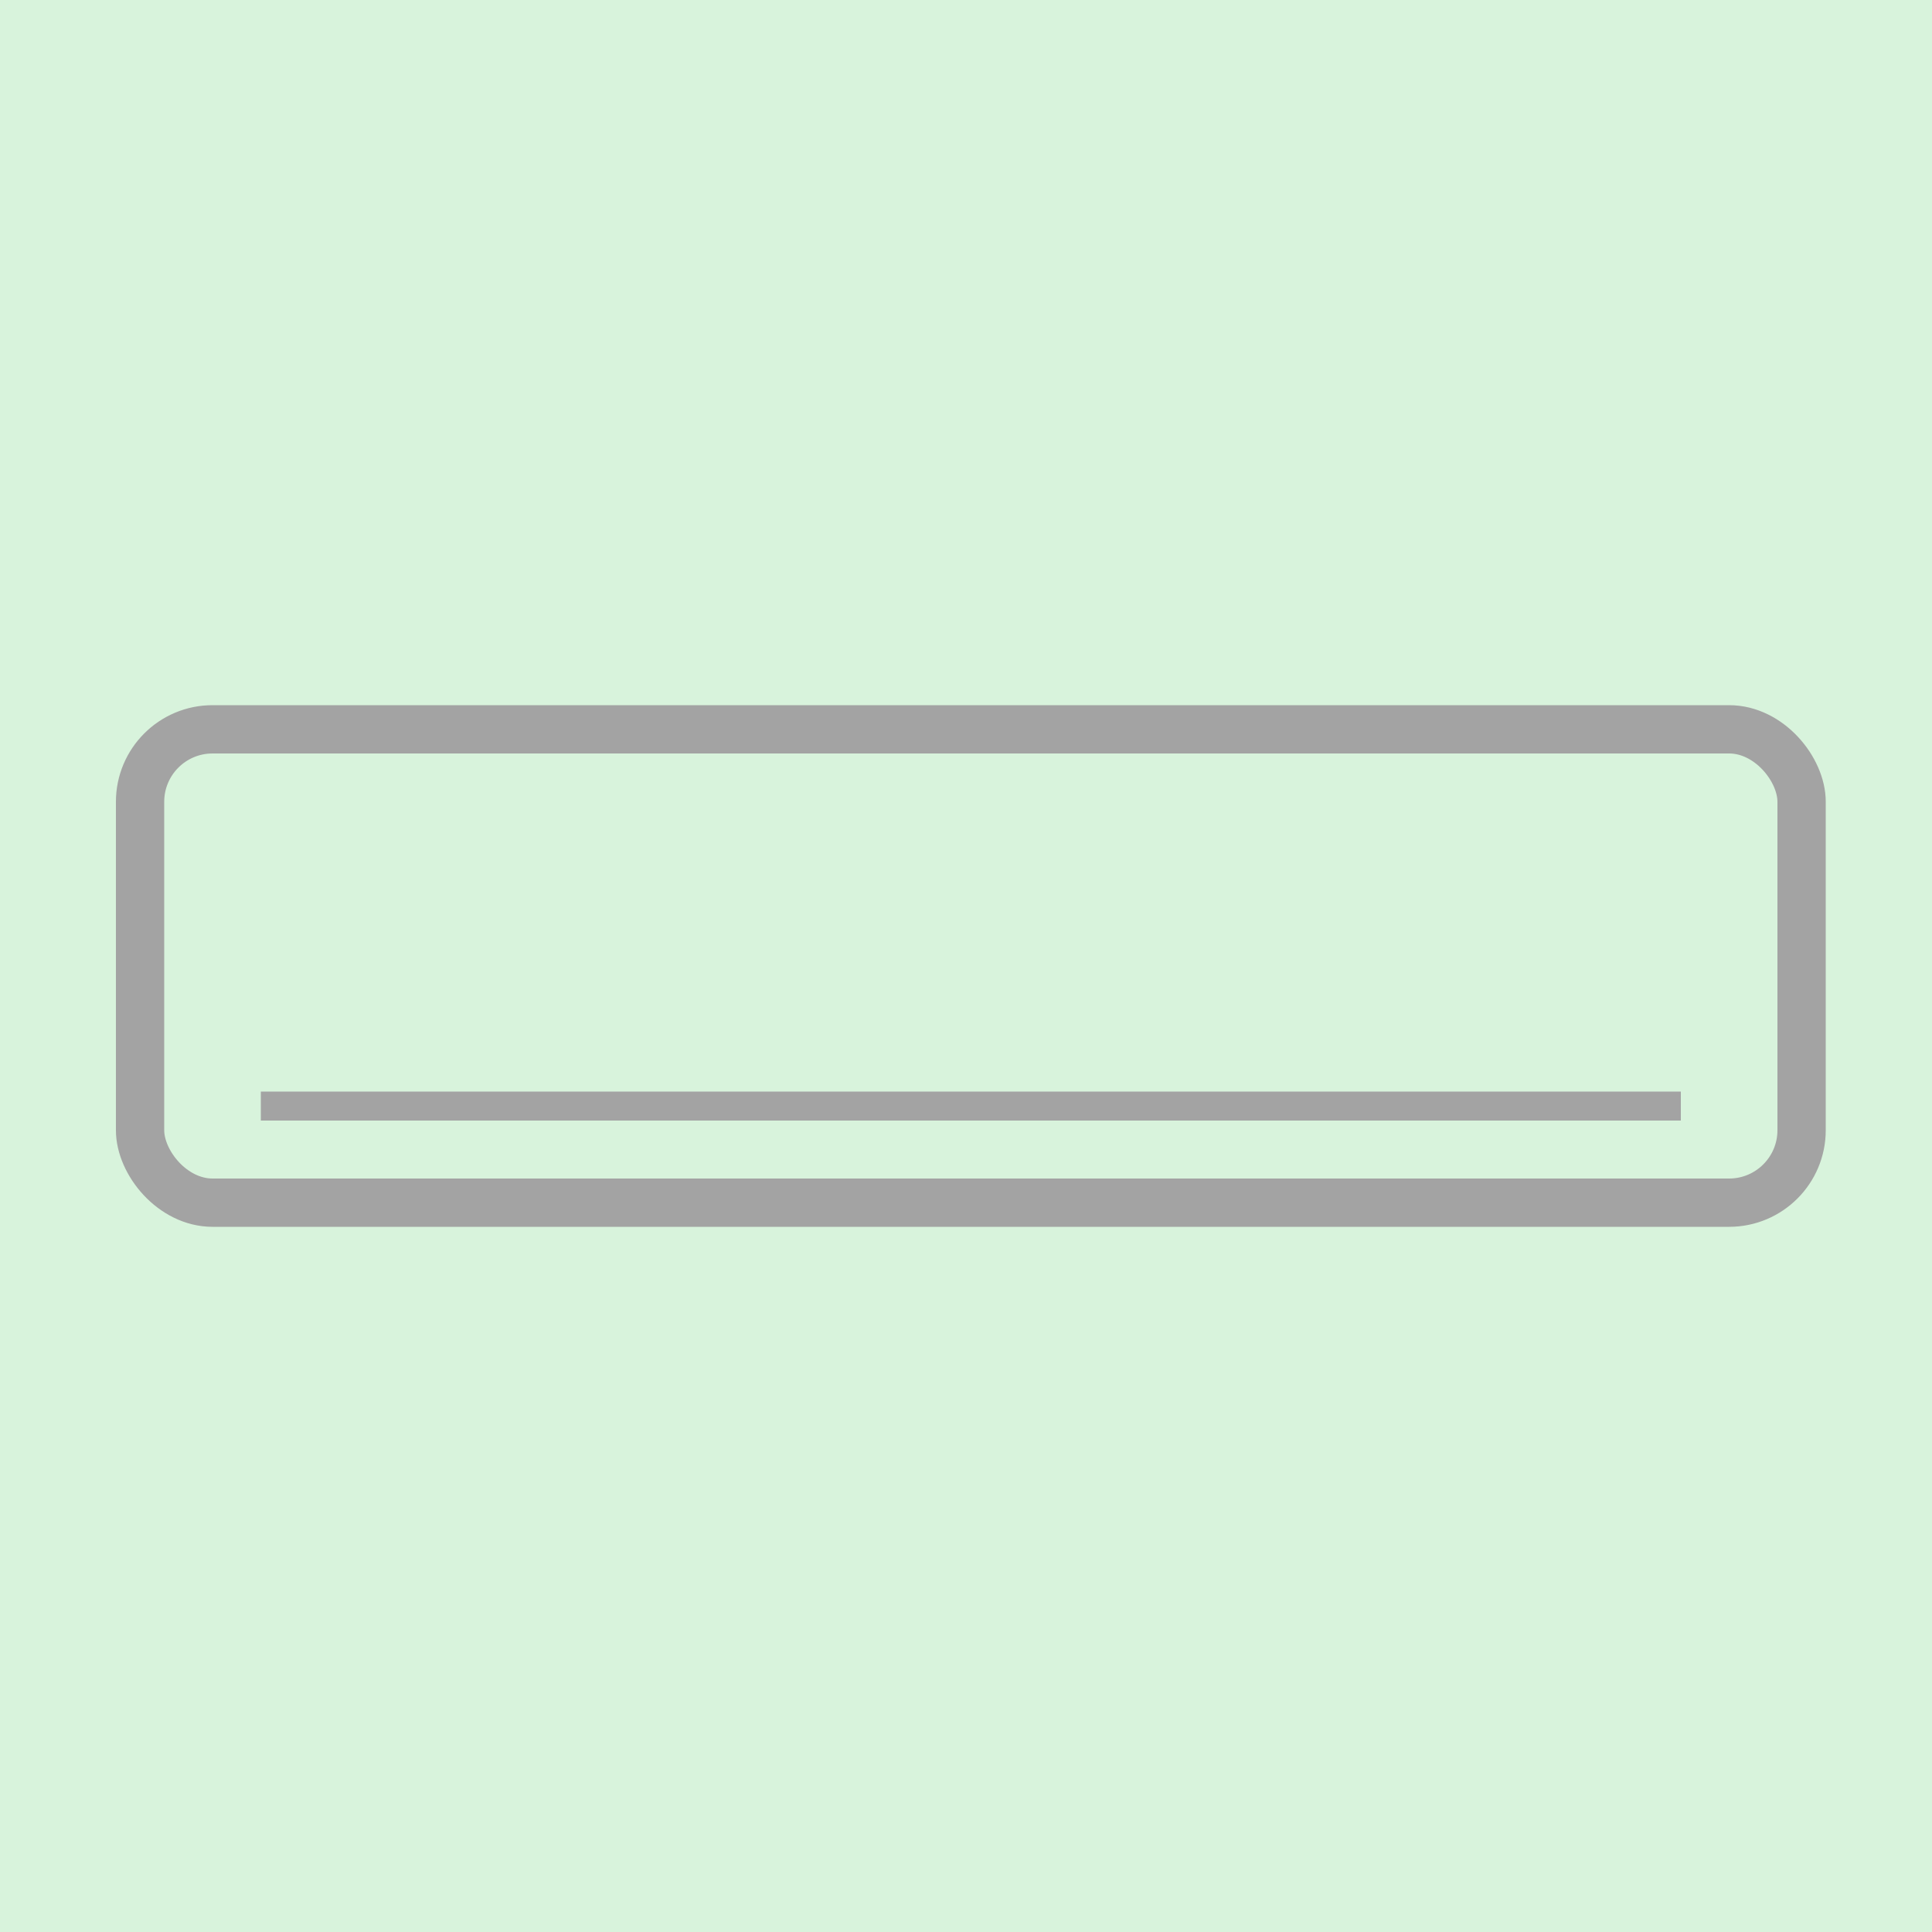 <svg width="200" height="200" viewBox="0 0 200 200" fill="none" xmlns="http://www.w3.org/2000/svg">
<rect width="200" height="200" fill="#D8F3DC"/>
<rect x="14.5" y="75.5" width="172" height="49" rx="7.5" stroke="#A3A3A3" stroke-width="5"/>
<line x1="27" y1="114.5" x2="174" y2="114.5" stroke="#A3A3A3" stroke-width="3"/>
</svg>
